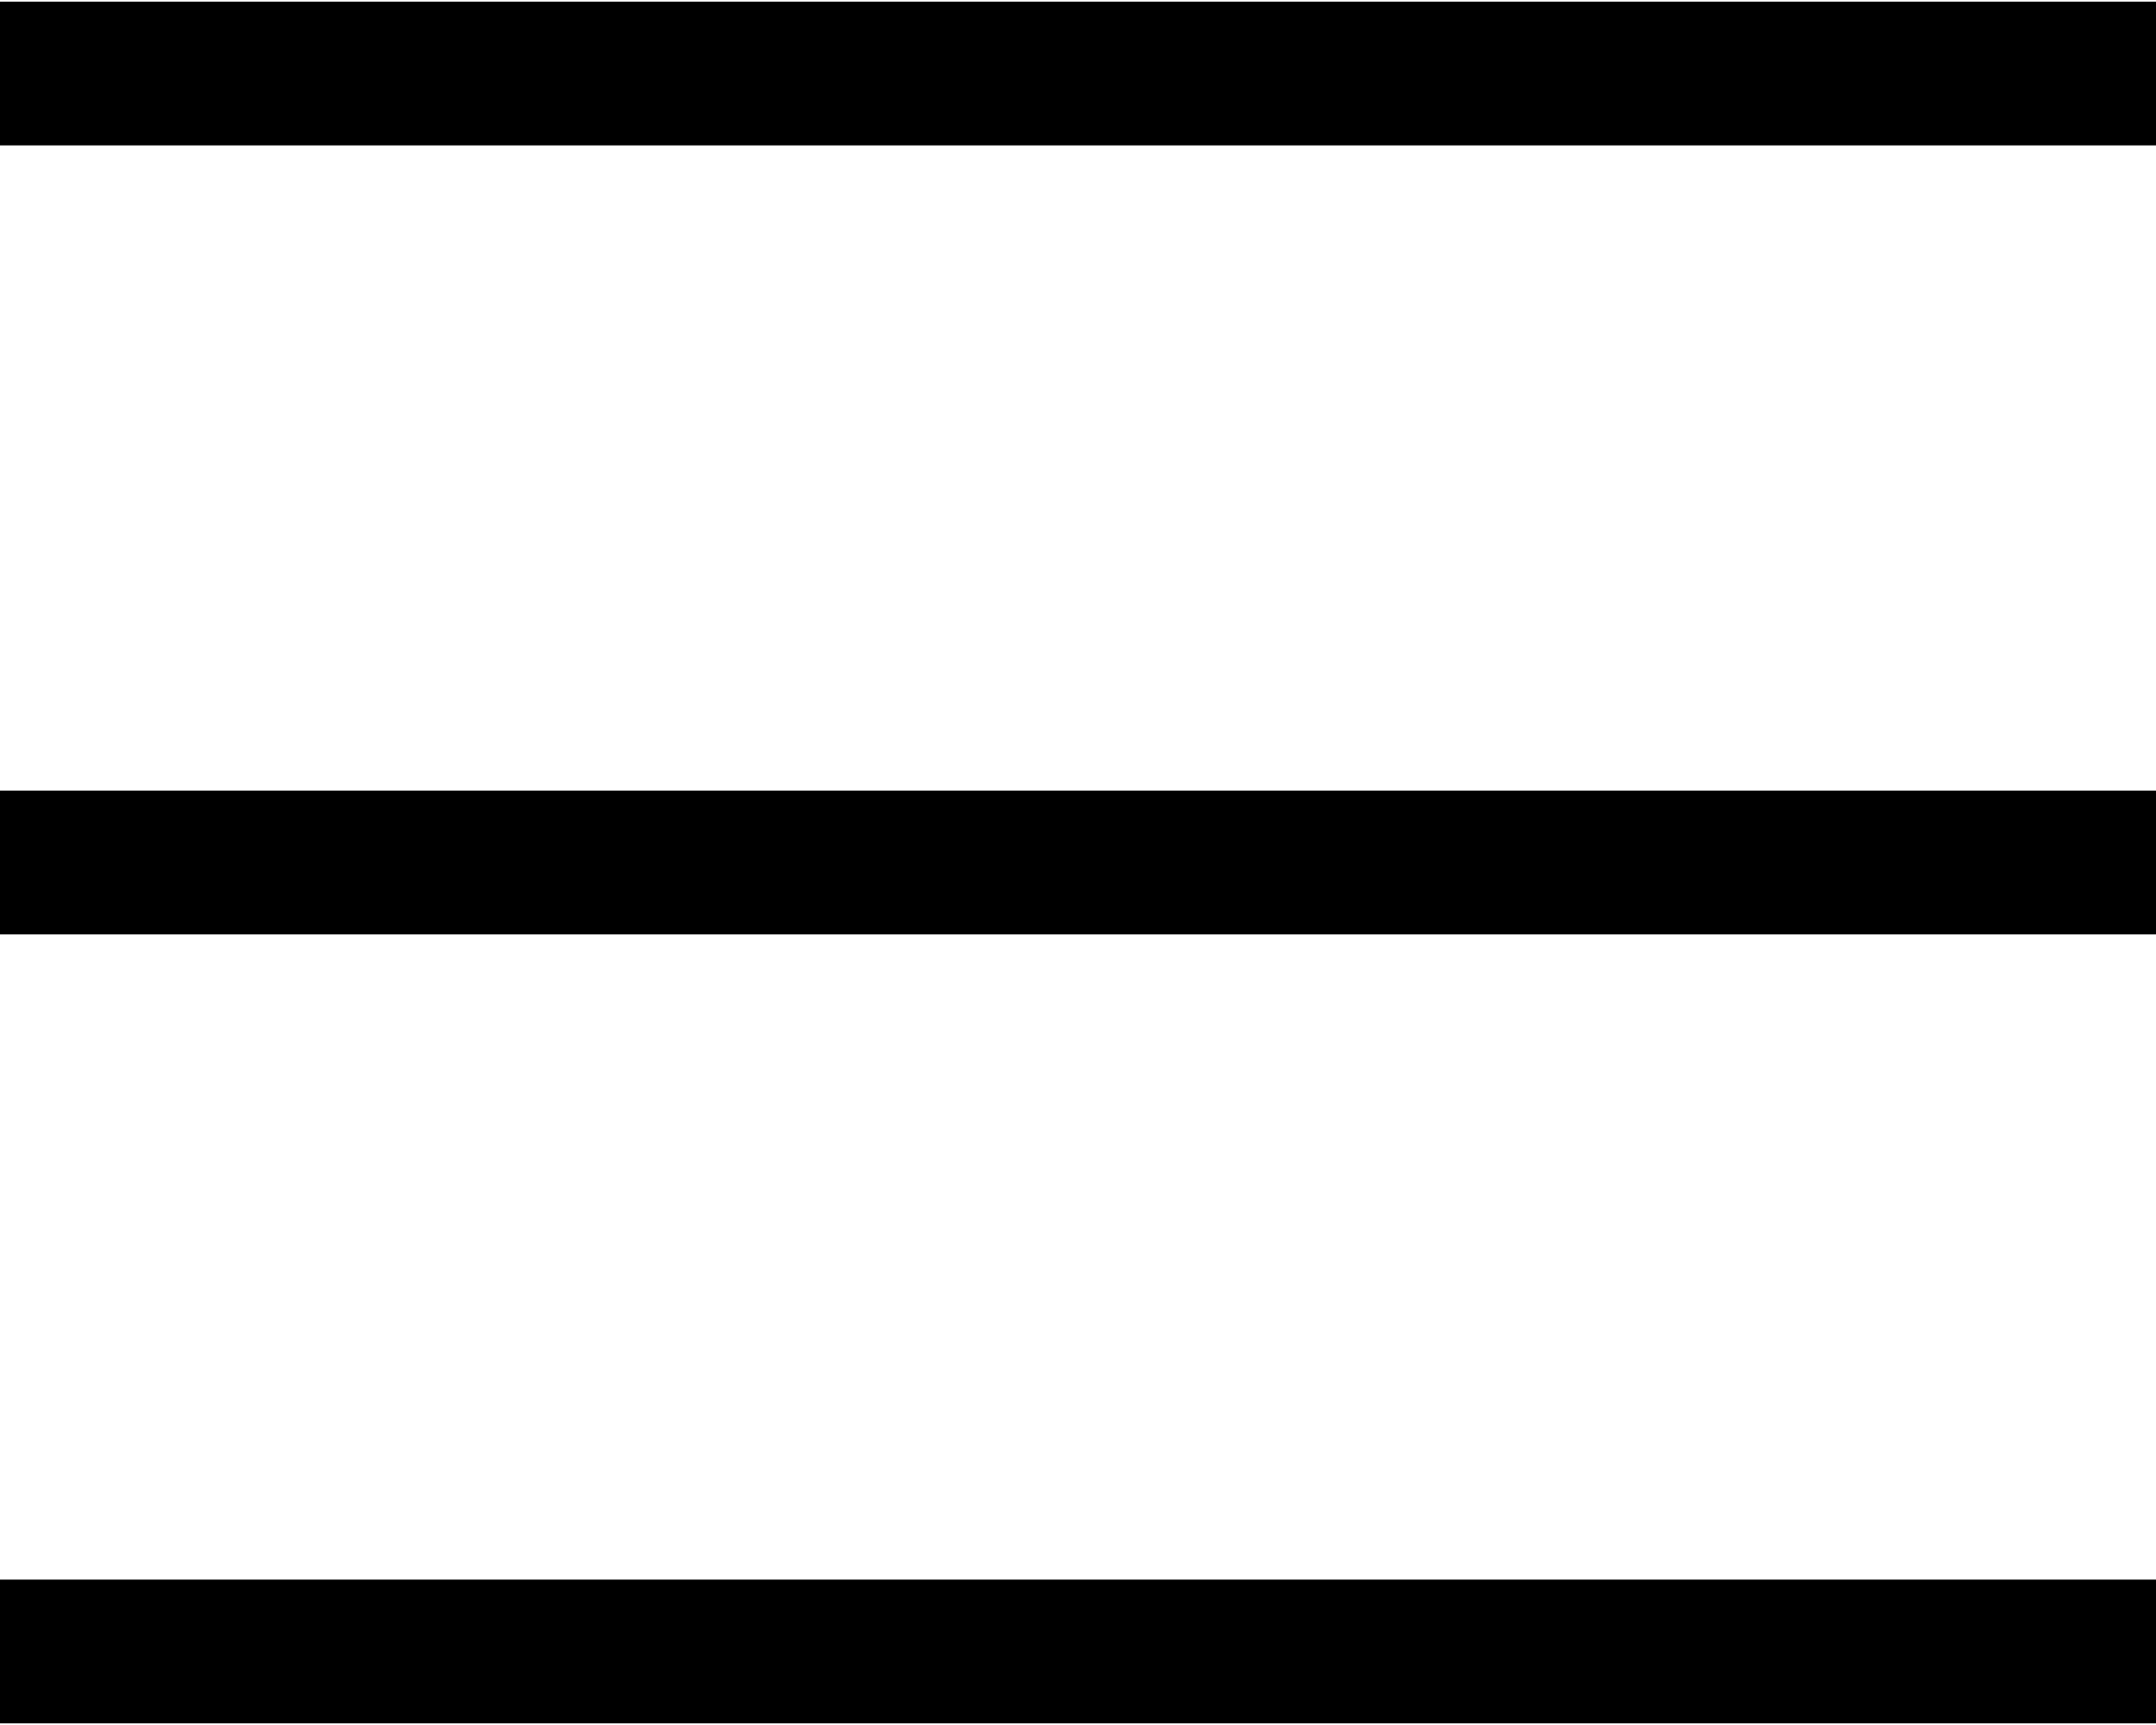 <svg width="30" height="24" viewBox="0 0 30 24" fill="none" xmlns="http://www.w3.org/2000/svg">
<path d="M0 1.023H30" stroke="black" stroke-width="2"/>
<path d="M0 12H30" stroke="black" stroke-width="2"/>
<path d="M0 22.977H30" stroke="black" stroke-width="2"/>
</svg>
